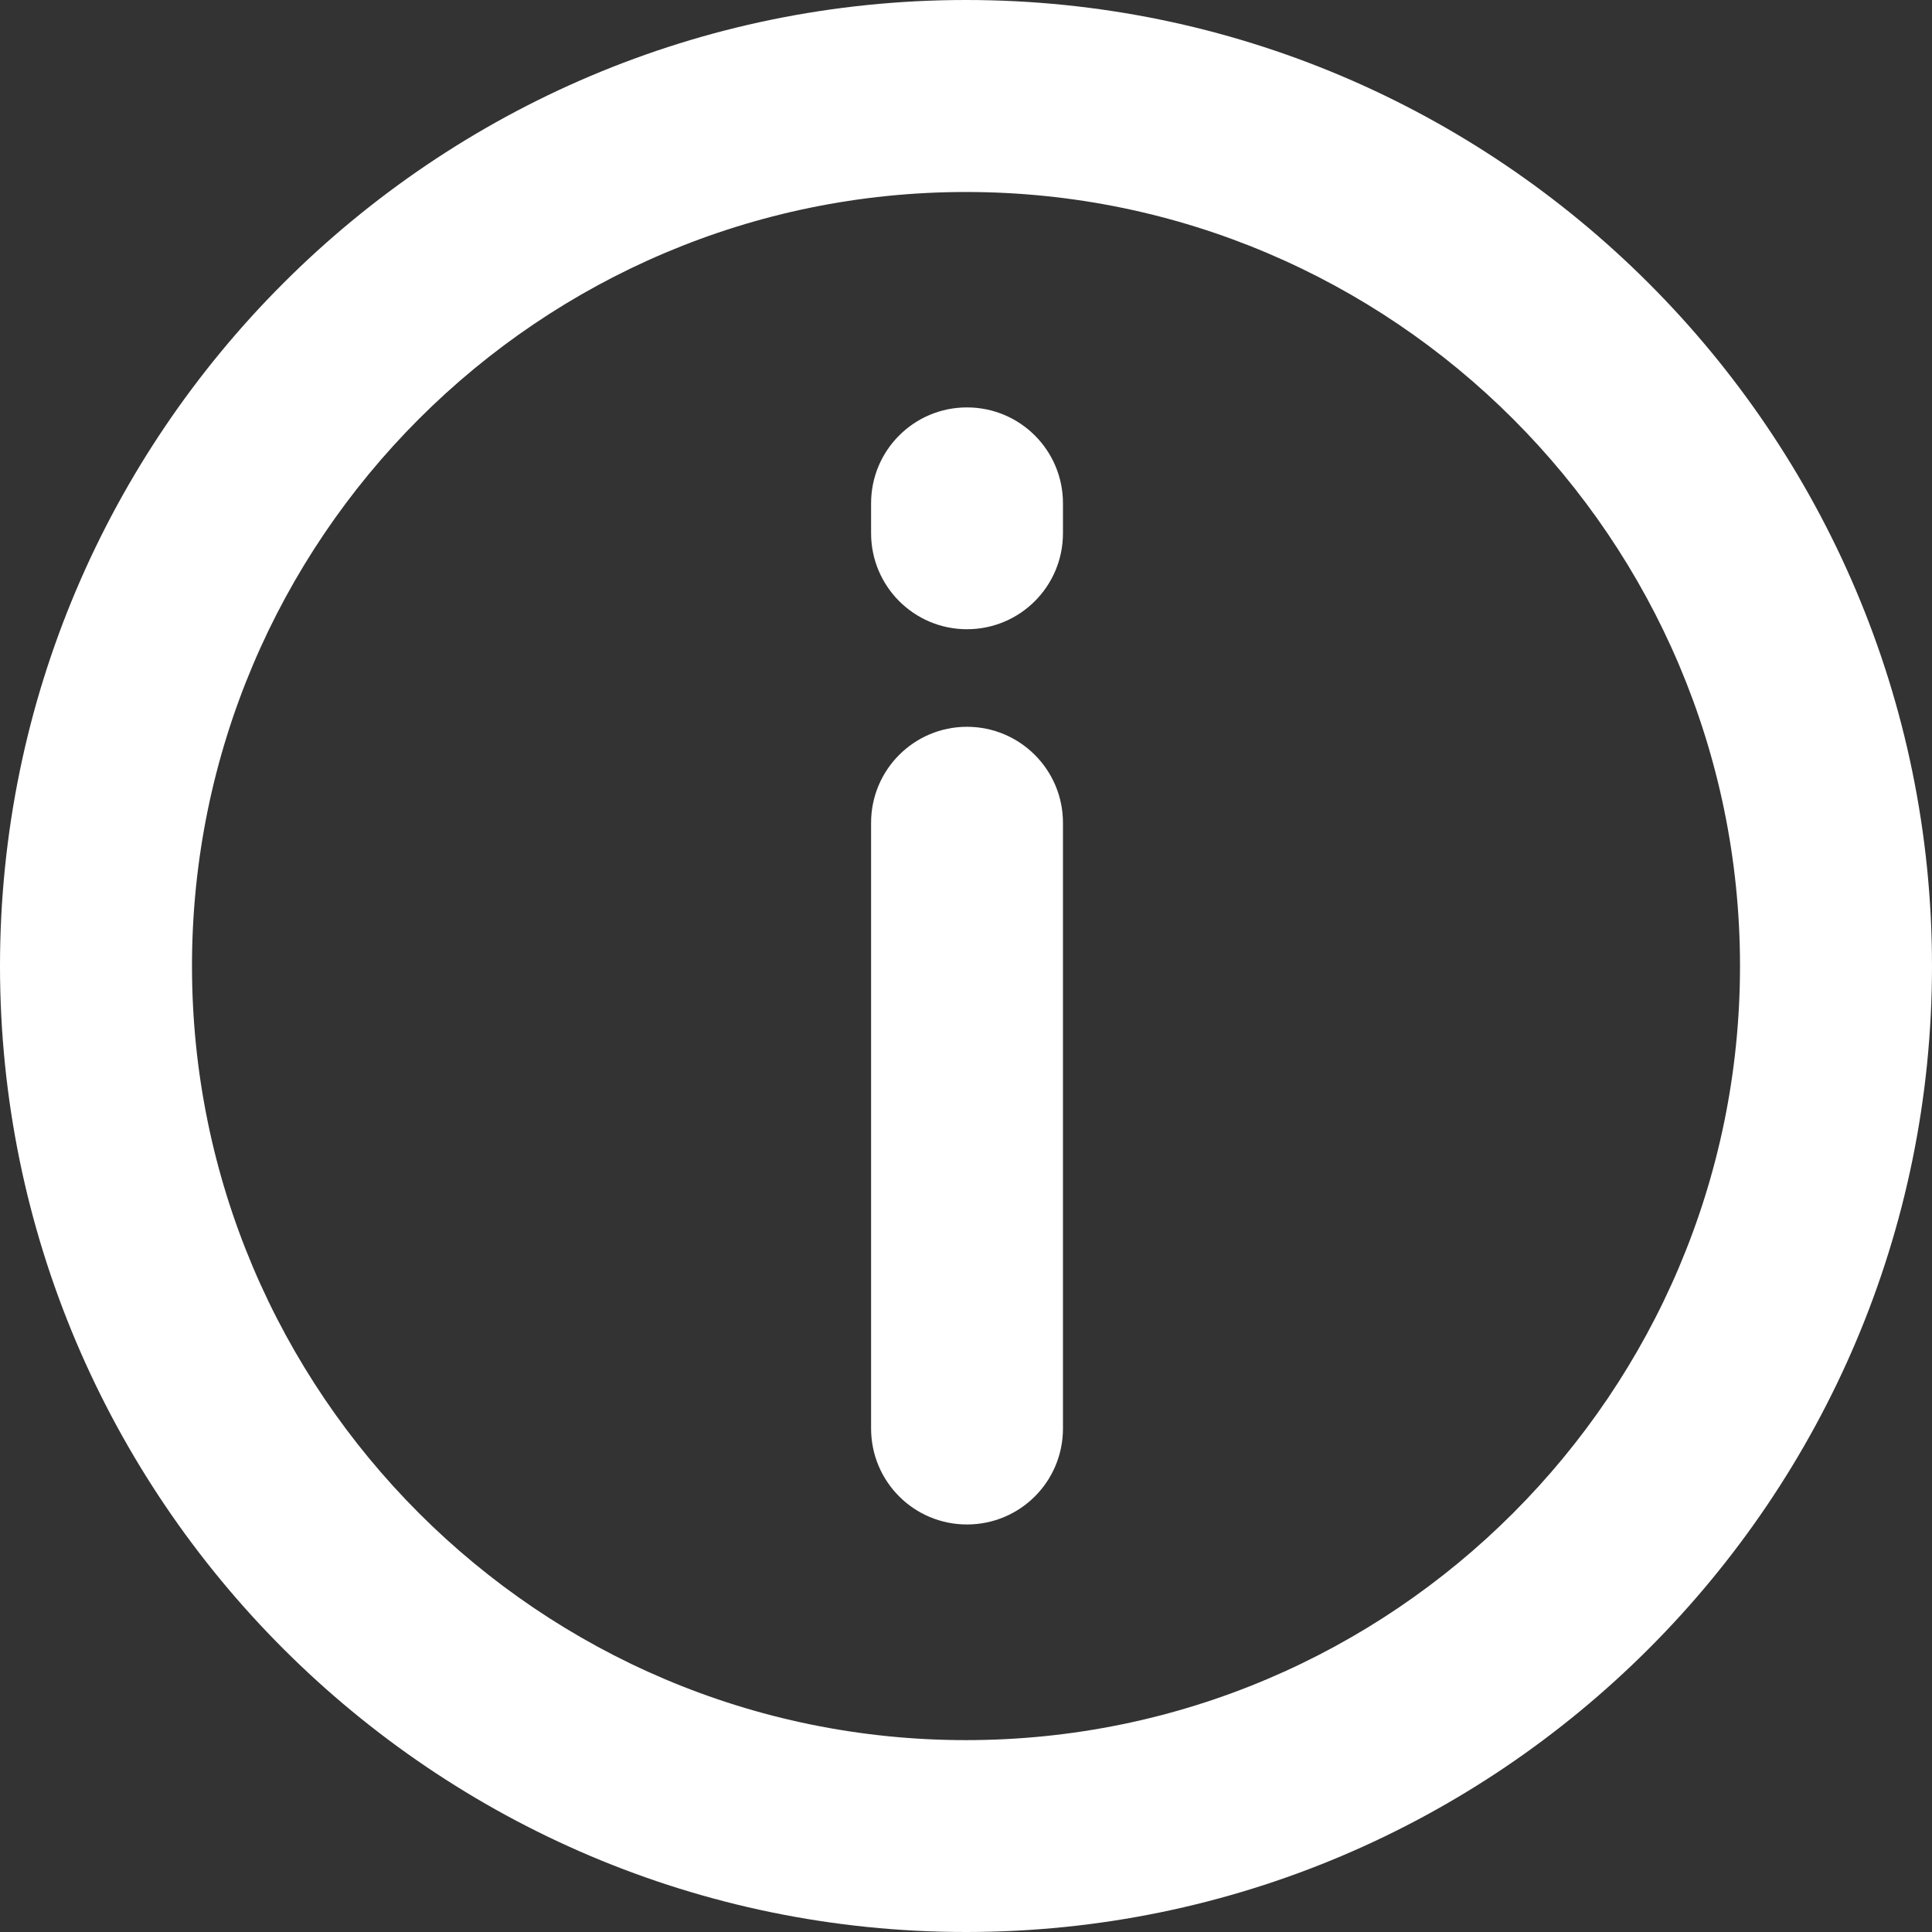 <svg width="16" height="16" viewBox="0 0 16 16" fill="none" xmlns="http://www.w3.org/2000/svg">
<rect x="0" y="0" width="16" height="16" fill="#333333" stroke="none"/>
<path d="M8 0C3.589 0 0 3.589 0 8C0 12.411 3.589 16 8 16C12.411 16 16 12.411 16 8C16 3.589 12.411 0 8 0ZM8 14.411C4.465 14.411 1.59 11.535 1.59 8C1.59 4.465 4.465 1.59 8 1.59C11.535 1.59 14.41 4.466 14.41 8C14.41 11.535 11.535 14.411 8 14.411Z" fill="white"/>
<path d="M8.008 6.019C7.569 6.019 7.214 6.375 7.214 6.814V11.83C7.214 12.27 7.569 12.625 8.008 12.625C8.448 12.625 8.803 12.27 8.803 11.83V6.814C8.803 6.375 8.447 6.019 8.008 6.019Z" fill="white"/>
<path d="M8.008 3.374C7.569 3.374 7.214 3.729 7.214 4.168V4.416C7.214 4.855 7.569 5.211 8.008 5.211C8.448 5.211 8.803 4.855 8.803 4.416V4.168C8.803 3.729 8.447 3.374 8.008 3.374Z" fill="white"/>
</svg>
